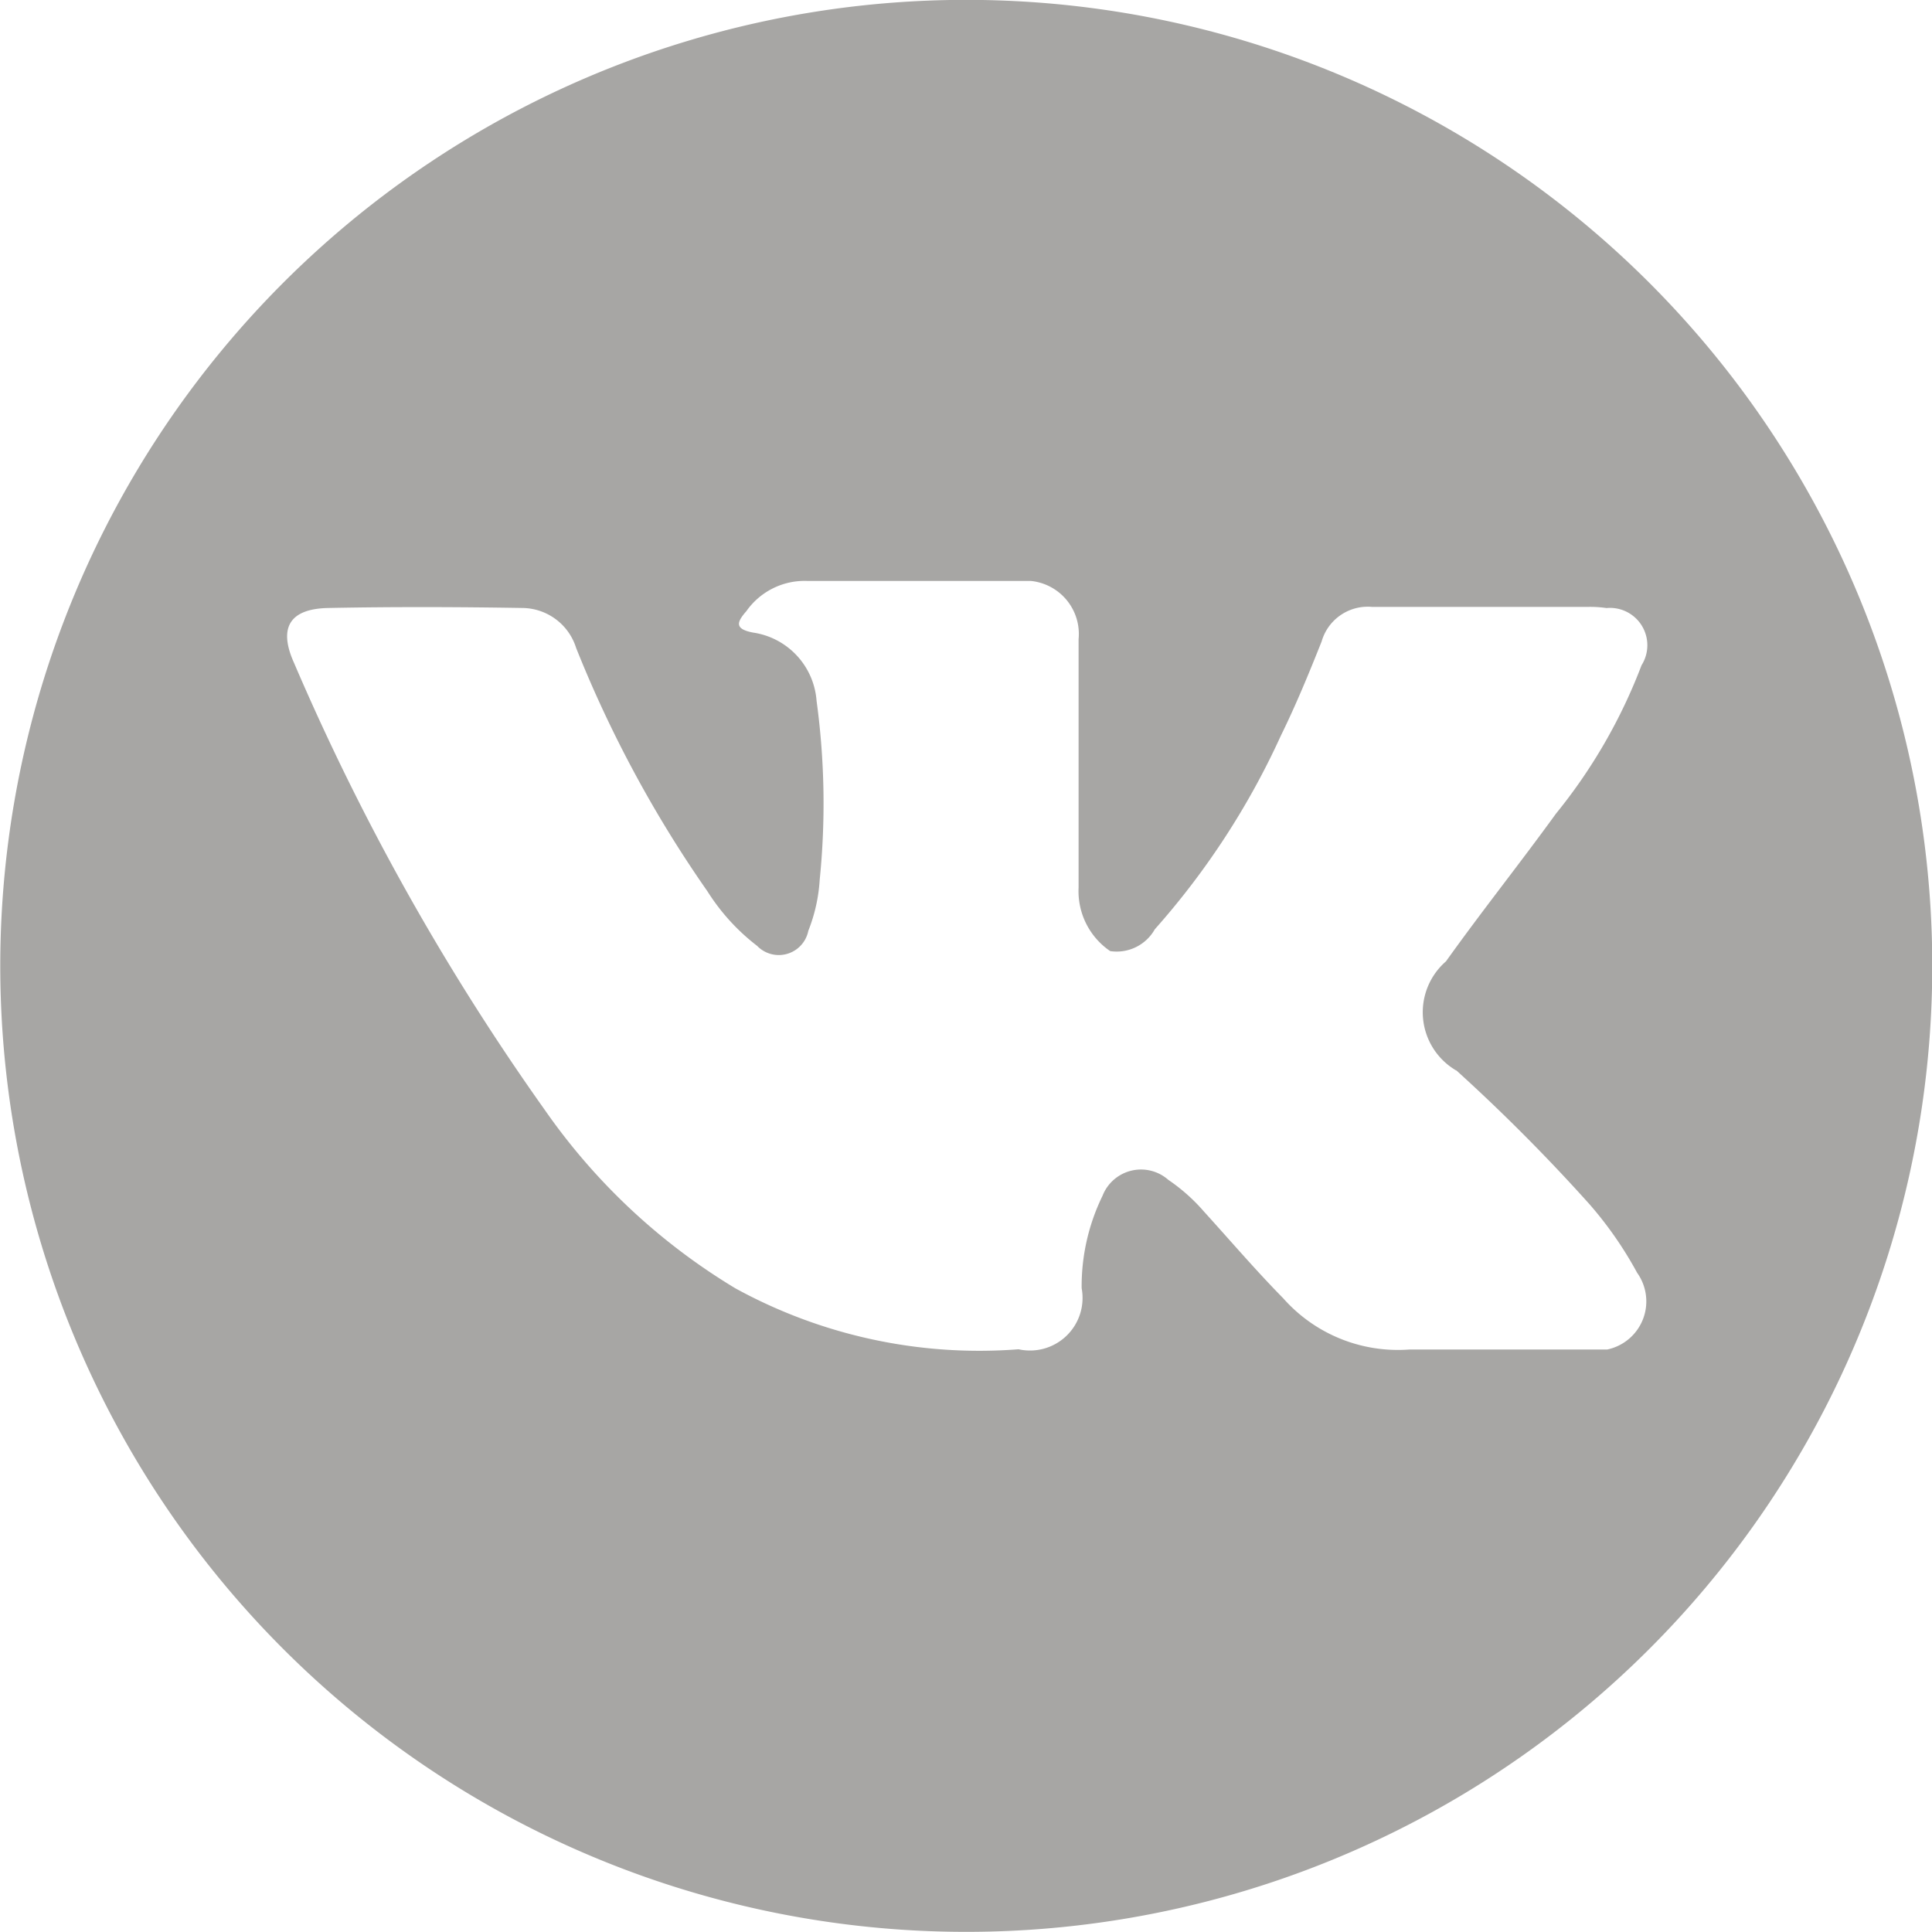 <svg xmlns="http://www.w3.org/2000/svg" width="29" height="29" viewBox="0 0 29 29">
<defs>
    <style>
      .cls-1 {
        fill: #a7a6a4;
        fill-rule: evenodd;
      }
    </style>
  </defs>
  <path id="icon" class="cls-1" d="M164.723,663.529a14.5,14.5,0,1,0,14.5,14.5A14.5,14.5,0,0,0,164.723,663.529Zm7.355,16.068a27.441,27.441,0,0,1,2,2.01,5.7,5.7,0,0,1,.715,1.029,0.738,0.738,0,0,1-.451,1.152h-2.971a2.3,2.3,0,0,1-1.892-.771c-0.411-.418-0.792-0.864-1.188-1.3a2.752,2.752,0,0,0-.535-0.476,0.62,0.62,0,0,0-.988.24,3.094,3.094,0,0,0-.313,1.387,0.789,0.789,0,0,1-.947.916,7.613,7.613,0,0,1-4.251-.915,9.375,9.375,0,0,1-2.86-2.677,36.16,36.16,0,0,1-3.765-6.712c-0.238-.529-0.064-0.813.52-0.823,0.969-.019,1.939-0.016,2.908,0a0.854,0.854,0,0,1,.807.6,18.063,18.063,0,0,0,1.971,3.653,3.148,3.148,0,0,0,.746.819,0.452,0.452,0,0,0,.768-0.226,2.48,2.48,0,0,0,.171-0.767,11.376,11.376,0,0,0-.047-2.685,1.119,1.119,0,0,0-.954-1.025c-0.284-.054-0.242-0.159-0.1-0.321a1.069,1.069,0,0,1,.912-0.454h3.356a0.8,0.8,0,0,1,.719.875l0,3.729a1.088,1.088,0,0,0,.474.952,0.656,0.656,0,0,0,.67-0.327,11.634,11.634,0,0,0,1.892-2.906c0.226-.46.422-0.936,0.612-1.414a0.72,0.72,0,0,1,.759-0.519l3.231,0a1.71,1.71,0,0,1,.286.017,0.561,0.561,0,0,1,.526.859,8.081,8.081,0,0,1-1.285,2.228c-0.54.746-1.115,1.466-1.65,2.216A1.012,1.012,0,0,0,172.078,679.6Z" transform="translate(-150.219 -663.531)"/>
</svg>
